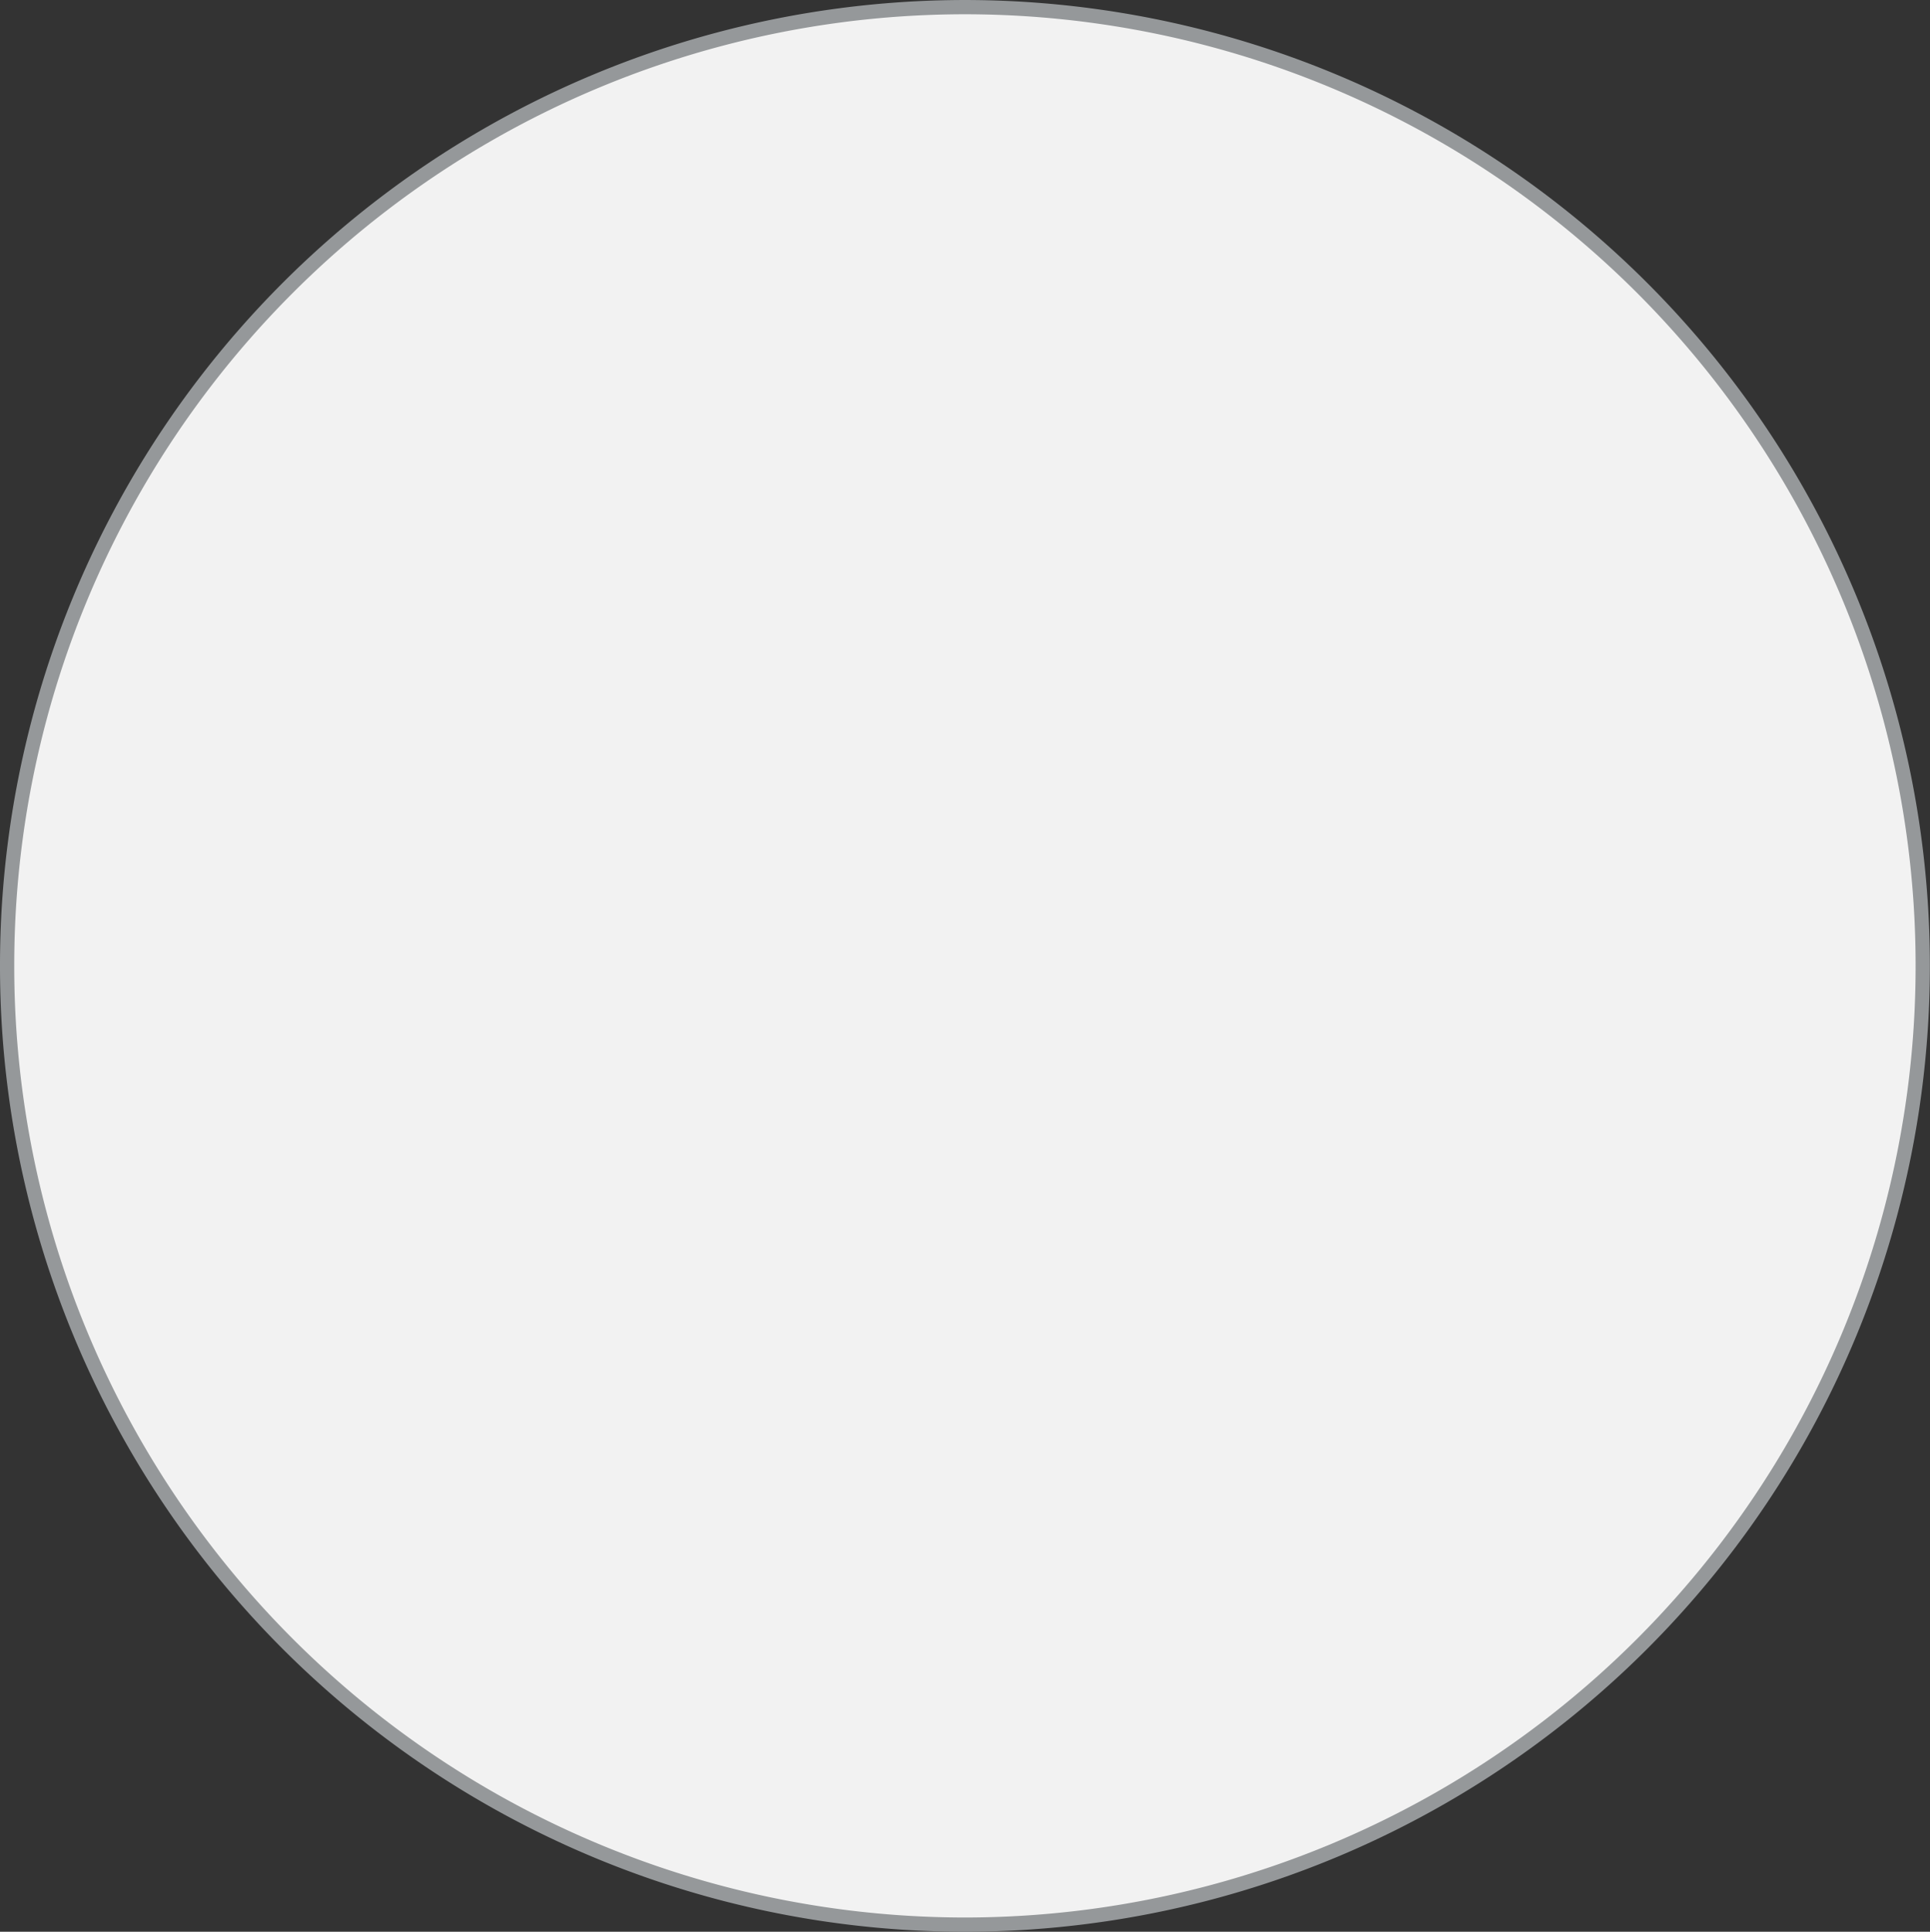 <svg xmlns="http://www.w3.org/2000/svg" viewBox="7344 1209.564 135.41 135.5">
  <rect x="7344" y="1209.564" width="135.41" height="135.5" fill="#333333" stroke="none"/>
  <defs>
    <style>
      .cls-1 {
        fill: #f2f2f2;
        stroke: #95989a;
        fill-rule: evenodd;
      }
    </style>
  </defs>
  <path id="path476" class="cls-1" d="M1917.115-1042.507a67.227,67.227,0,0,1,67.2-67.25,67.227,67.227,0,0,1,67.2,67.25,67.227,67.227,0,0,1-67.2,67.25A67.227,67.227,0,0,1,1917.115-1042.507Z" transform="translate(5427.385 2319.822)"/>
</svg>
